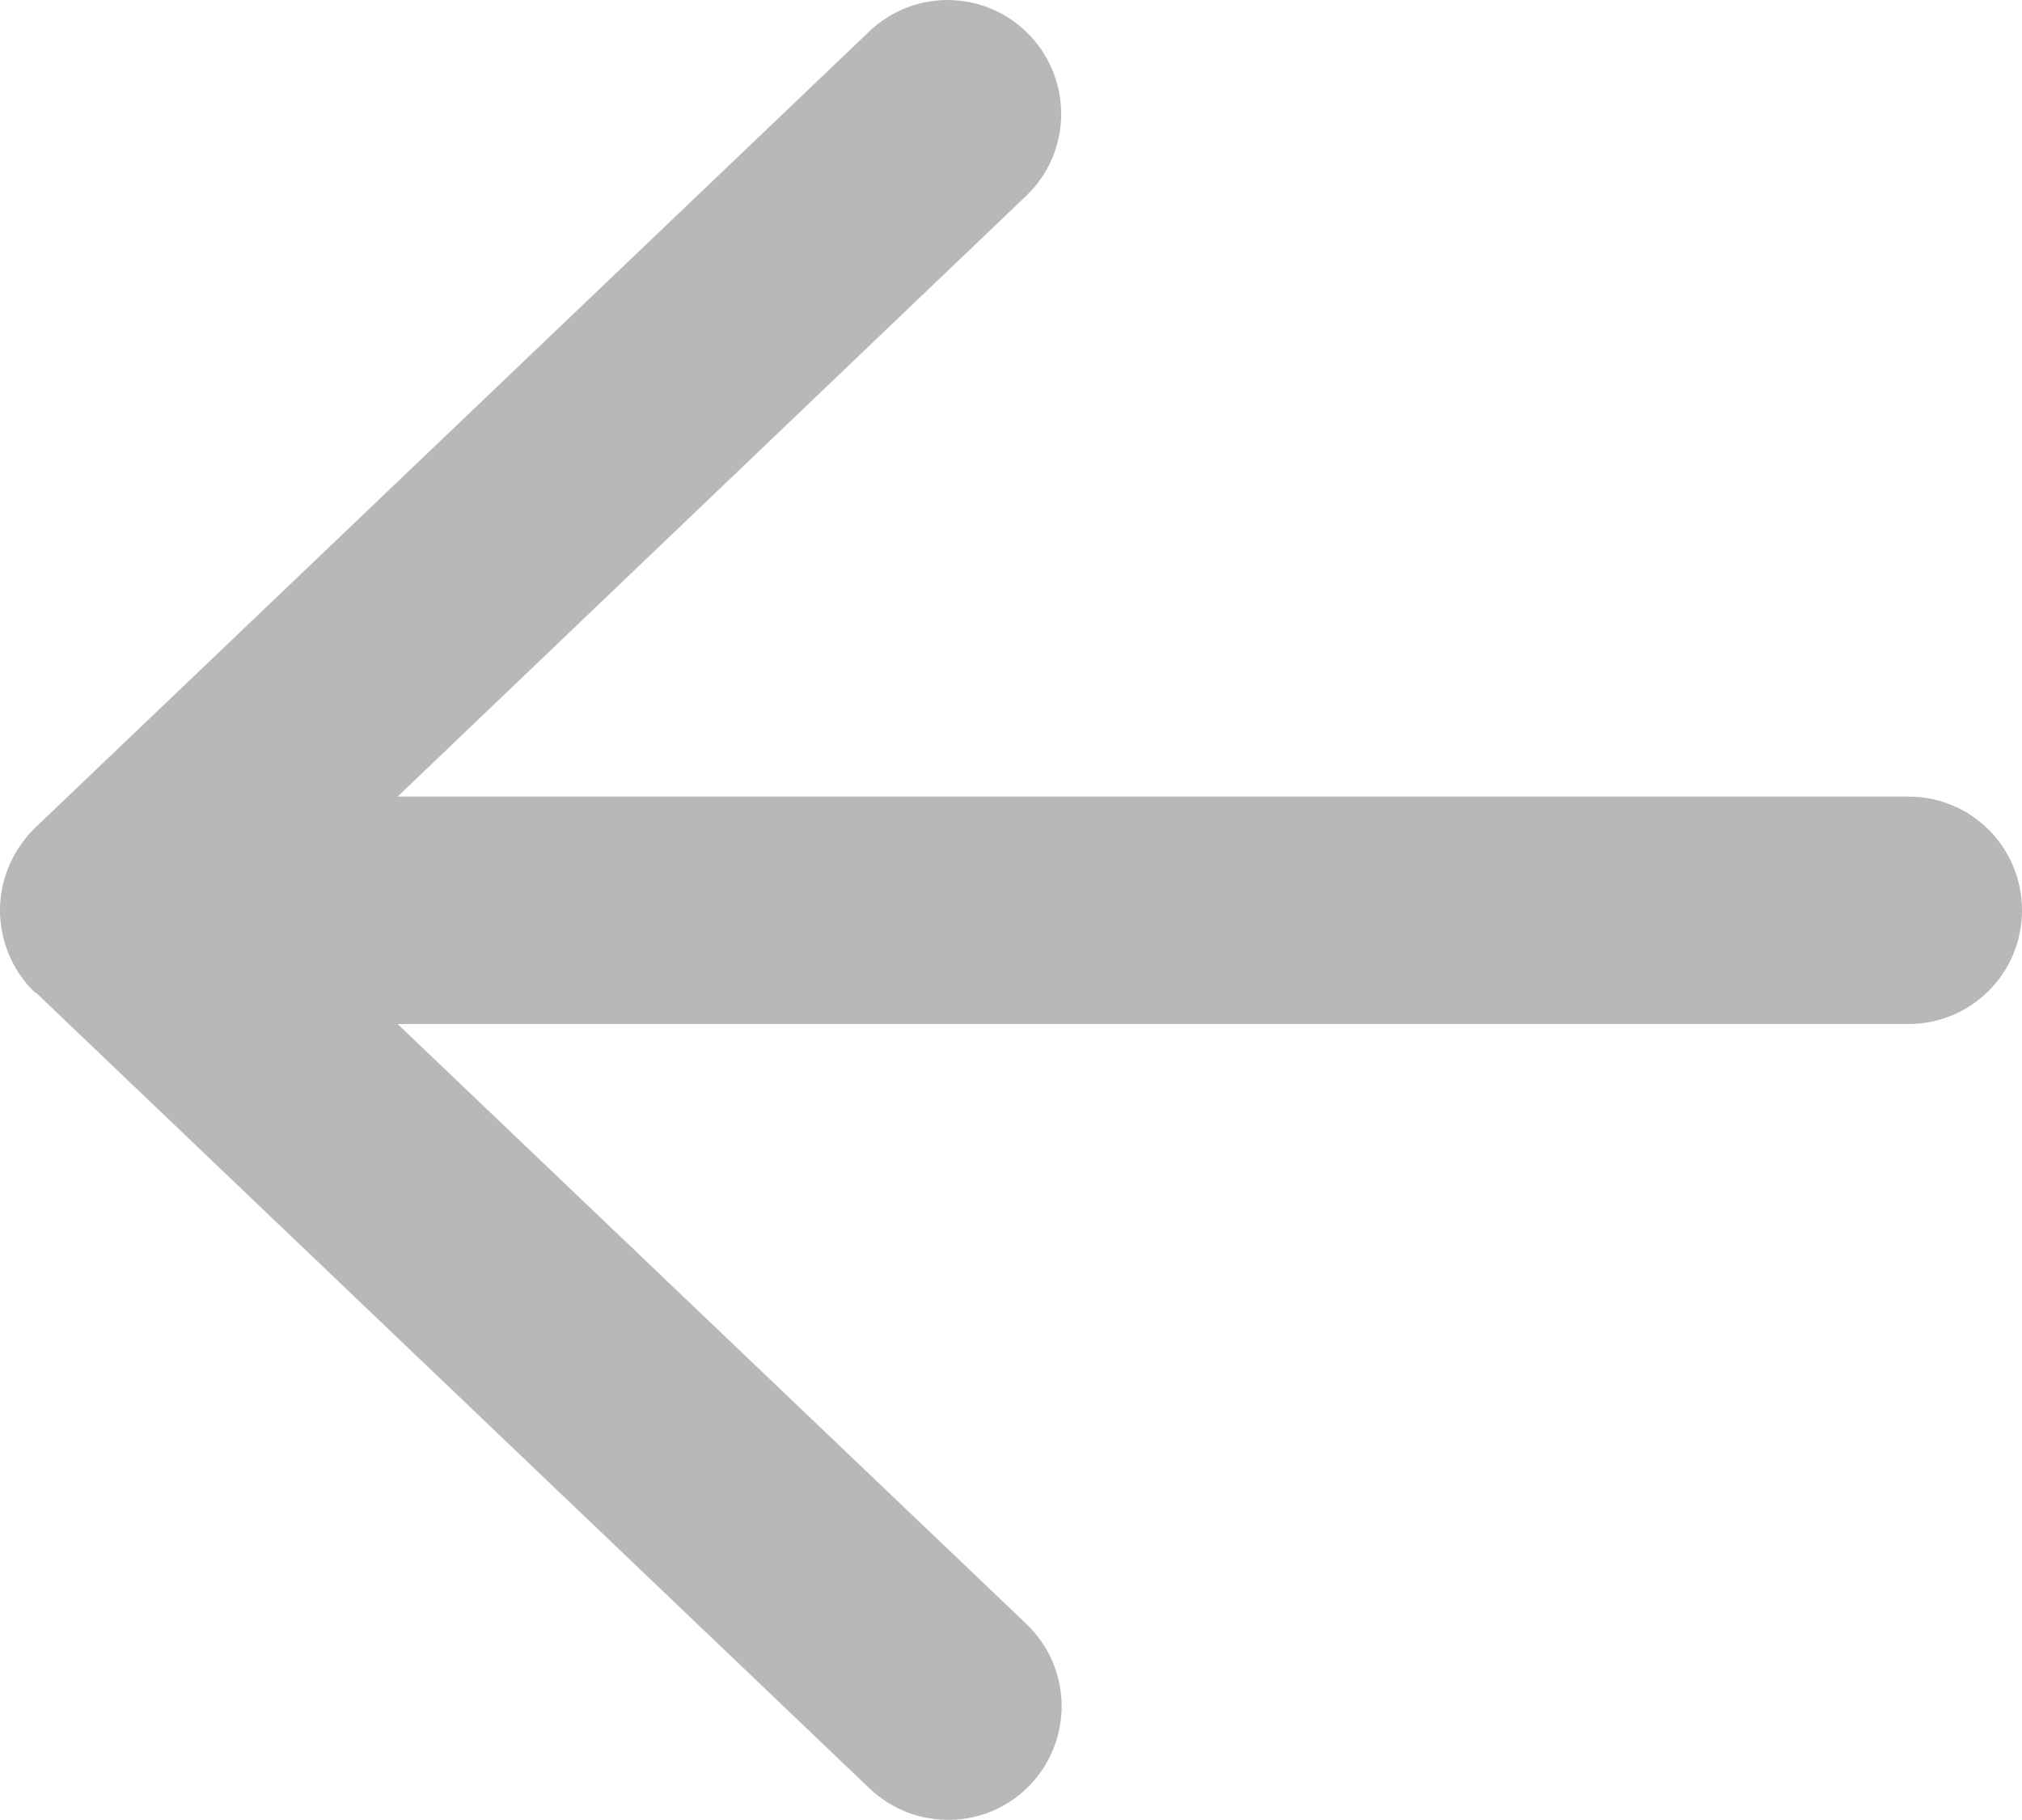 <svg width="20" height="18" viewBox="0 0 20 18" fill="none" xmlns="http://www.w3.org/2000/svg">
<path d="M0.347 9.818C0.127 9.607 0 9.312 0 9.003C0 8.693 0.127 8.403 0.347 8.187L8.597 0.312C9.047 -0.119 9.759 -0.1 10.186 0.35C10.613 0.8 10.598 1.512 10.148 1.939L3.933 7.878H18.875C19.498 7.878 20 8.379 20 9.003C20 9.626 19.498 10.128 18.875 10.128H3.933L10.153 16.062C10.603 16.493 10.617 17.201 10.191 17.651C9.764 18.101 9.052 18.115 8.602 17.689L0.352 9.814L0.347 9.818Z" fill="#B8B8B9"/>
</svg>
